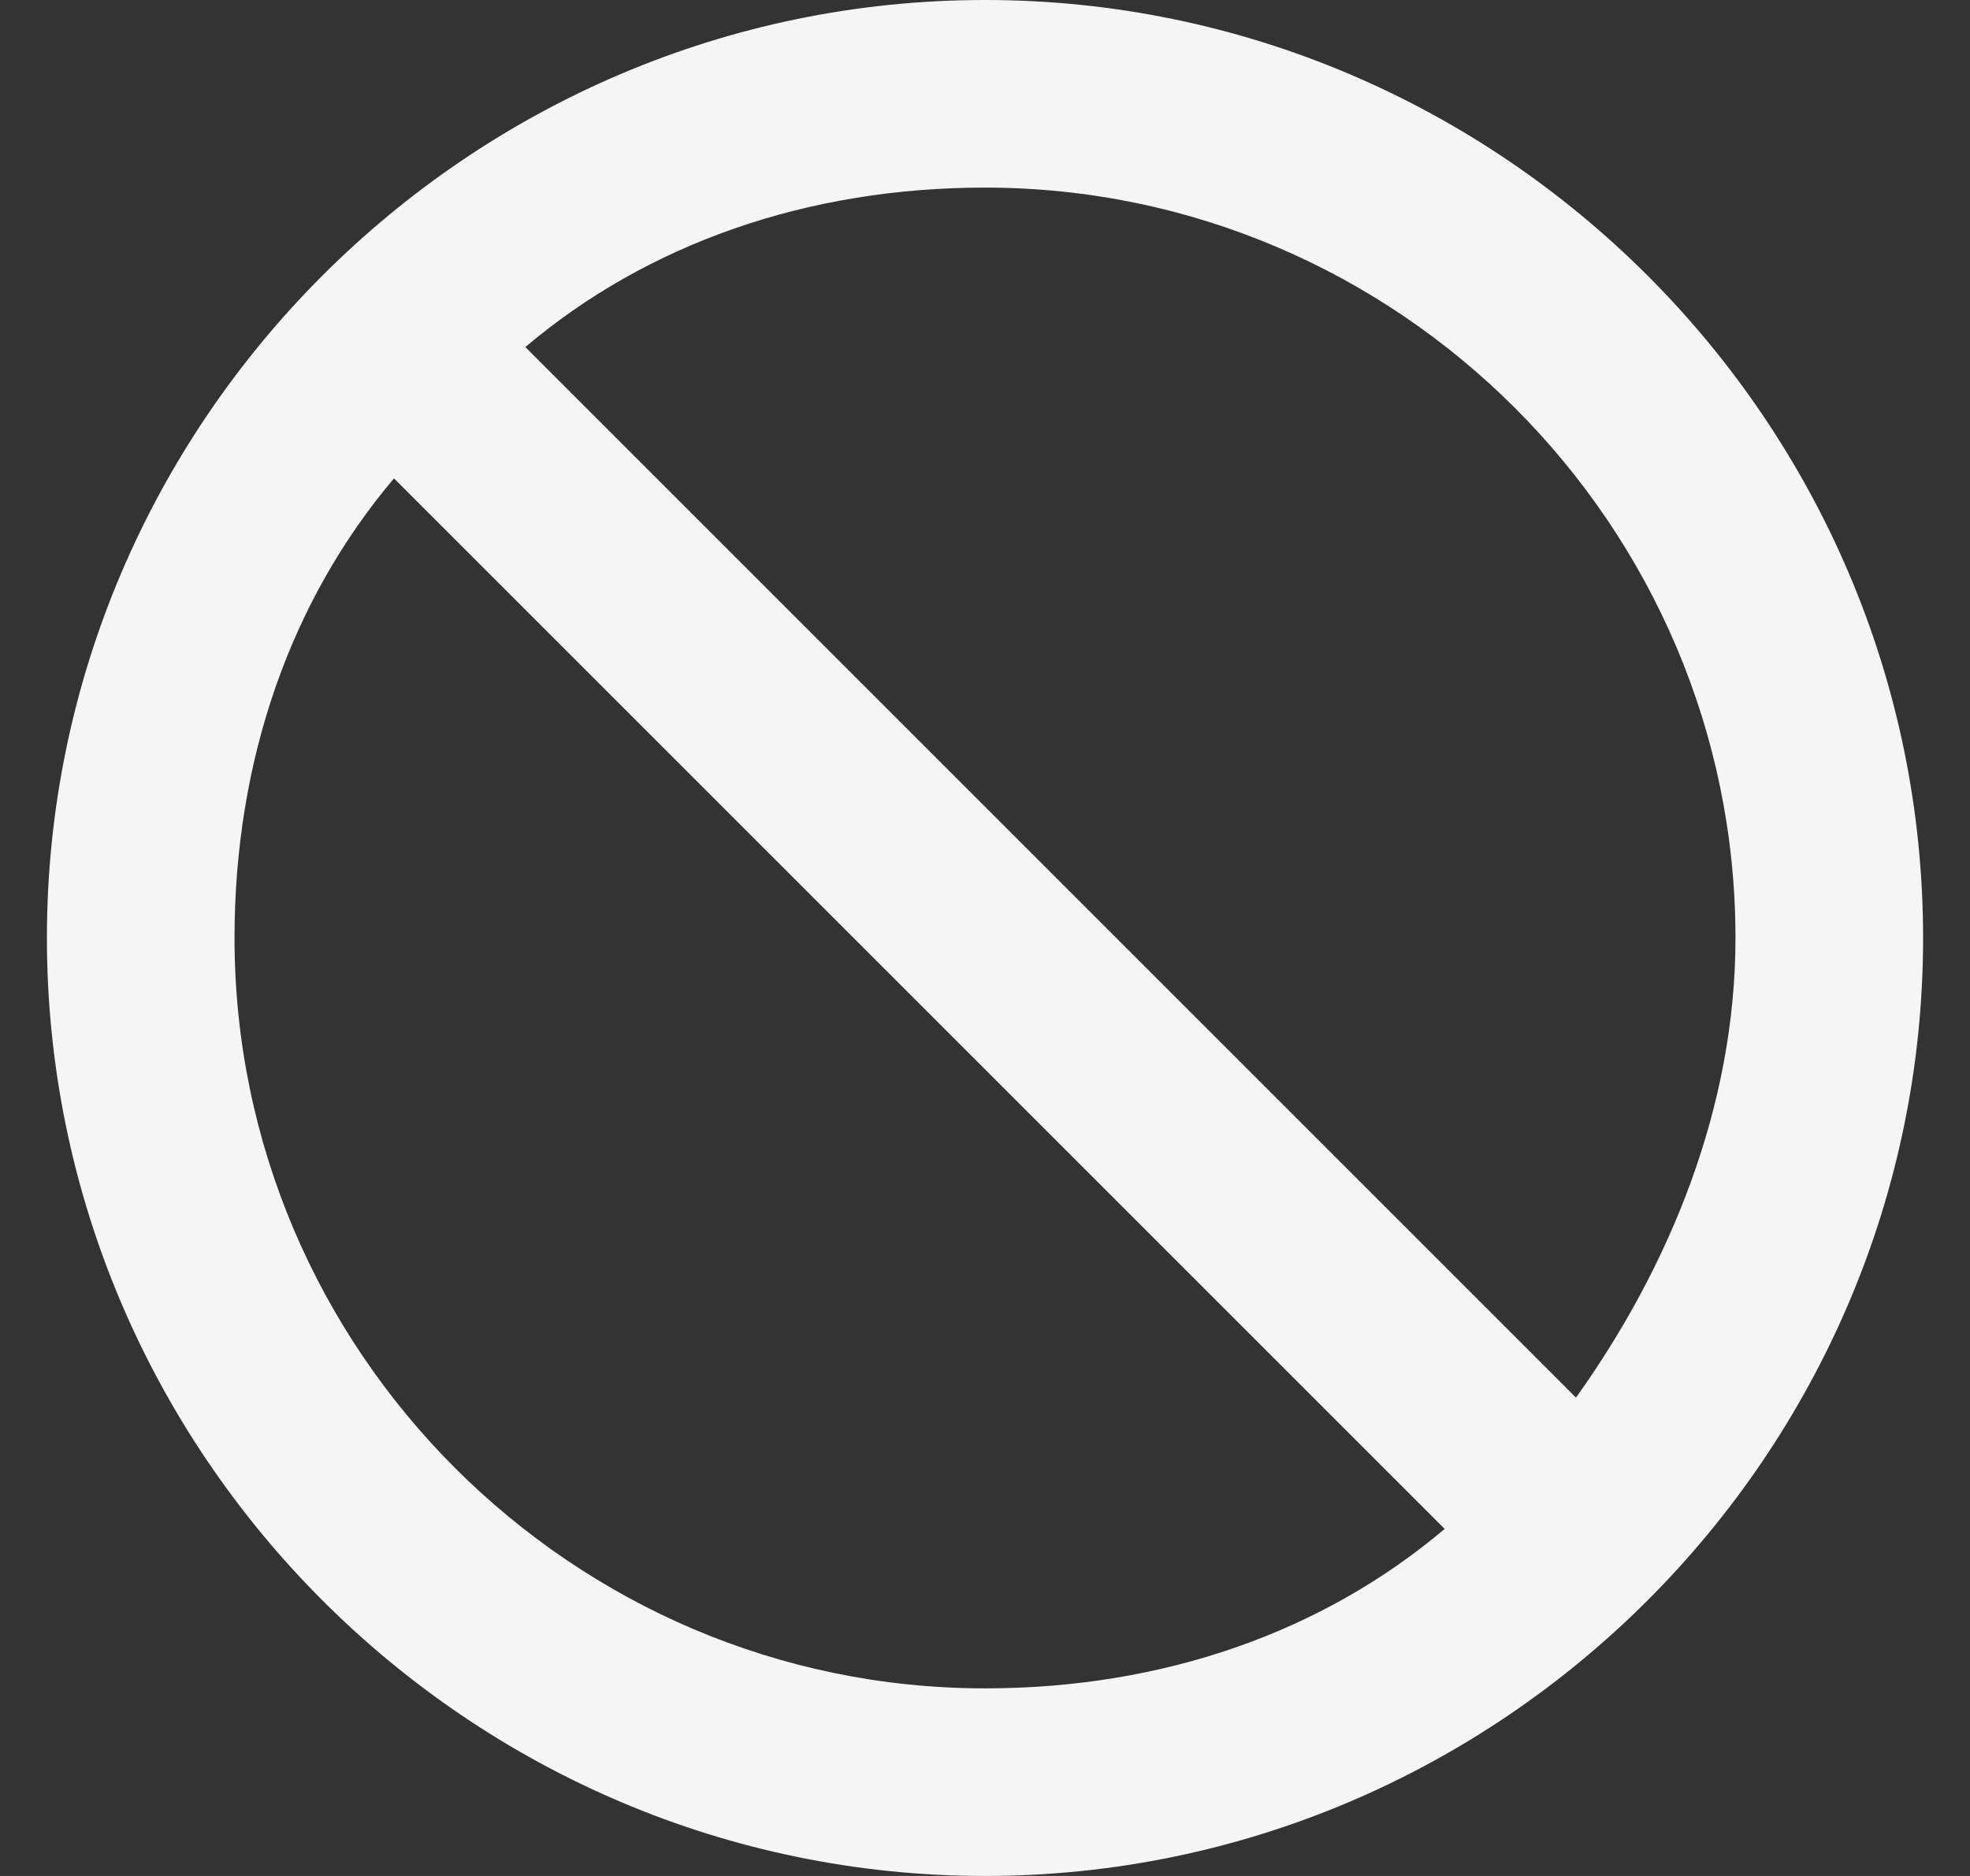 <svg width="21" height="20" viewBox="0 0 21 20" fill="none" xmlns="http://www.w3.org/2000/svg">
<rect x="0" y="0" width="21" height="20" fill="#333333" stroke="none"/>
<path d="M10.5 0C16 0 20.5 4.5 20.5 10C20.5 15.5 16 20 10.5 20C5 20 0.5 15.5 0.5 10C0.5 4.5 5 0 10.5 0ZM10.5 2C8.6 2 6.9 2.6 5.6 3.7L16.8 14.9C17.8 13.5 18.5 11.8 18.5 10C18.5 5.6 14.9 2 10.5 2ZM15.4 16.3L4.2 5.1C3.1 6.4 2.5 8.1 2.5 10C2.5 14.4 6.1 18 10.5 18C12.4 18 14.1 17.4 15.4 16.3Z" fill="#F5F5F5"/>
</svg>
